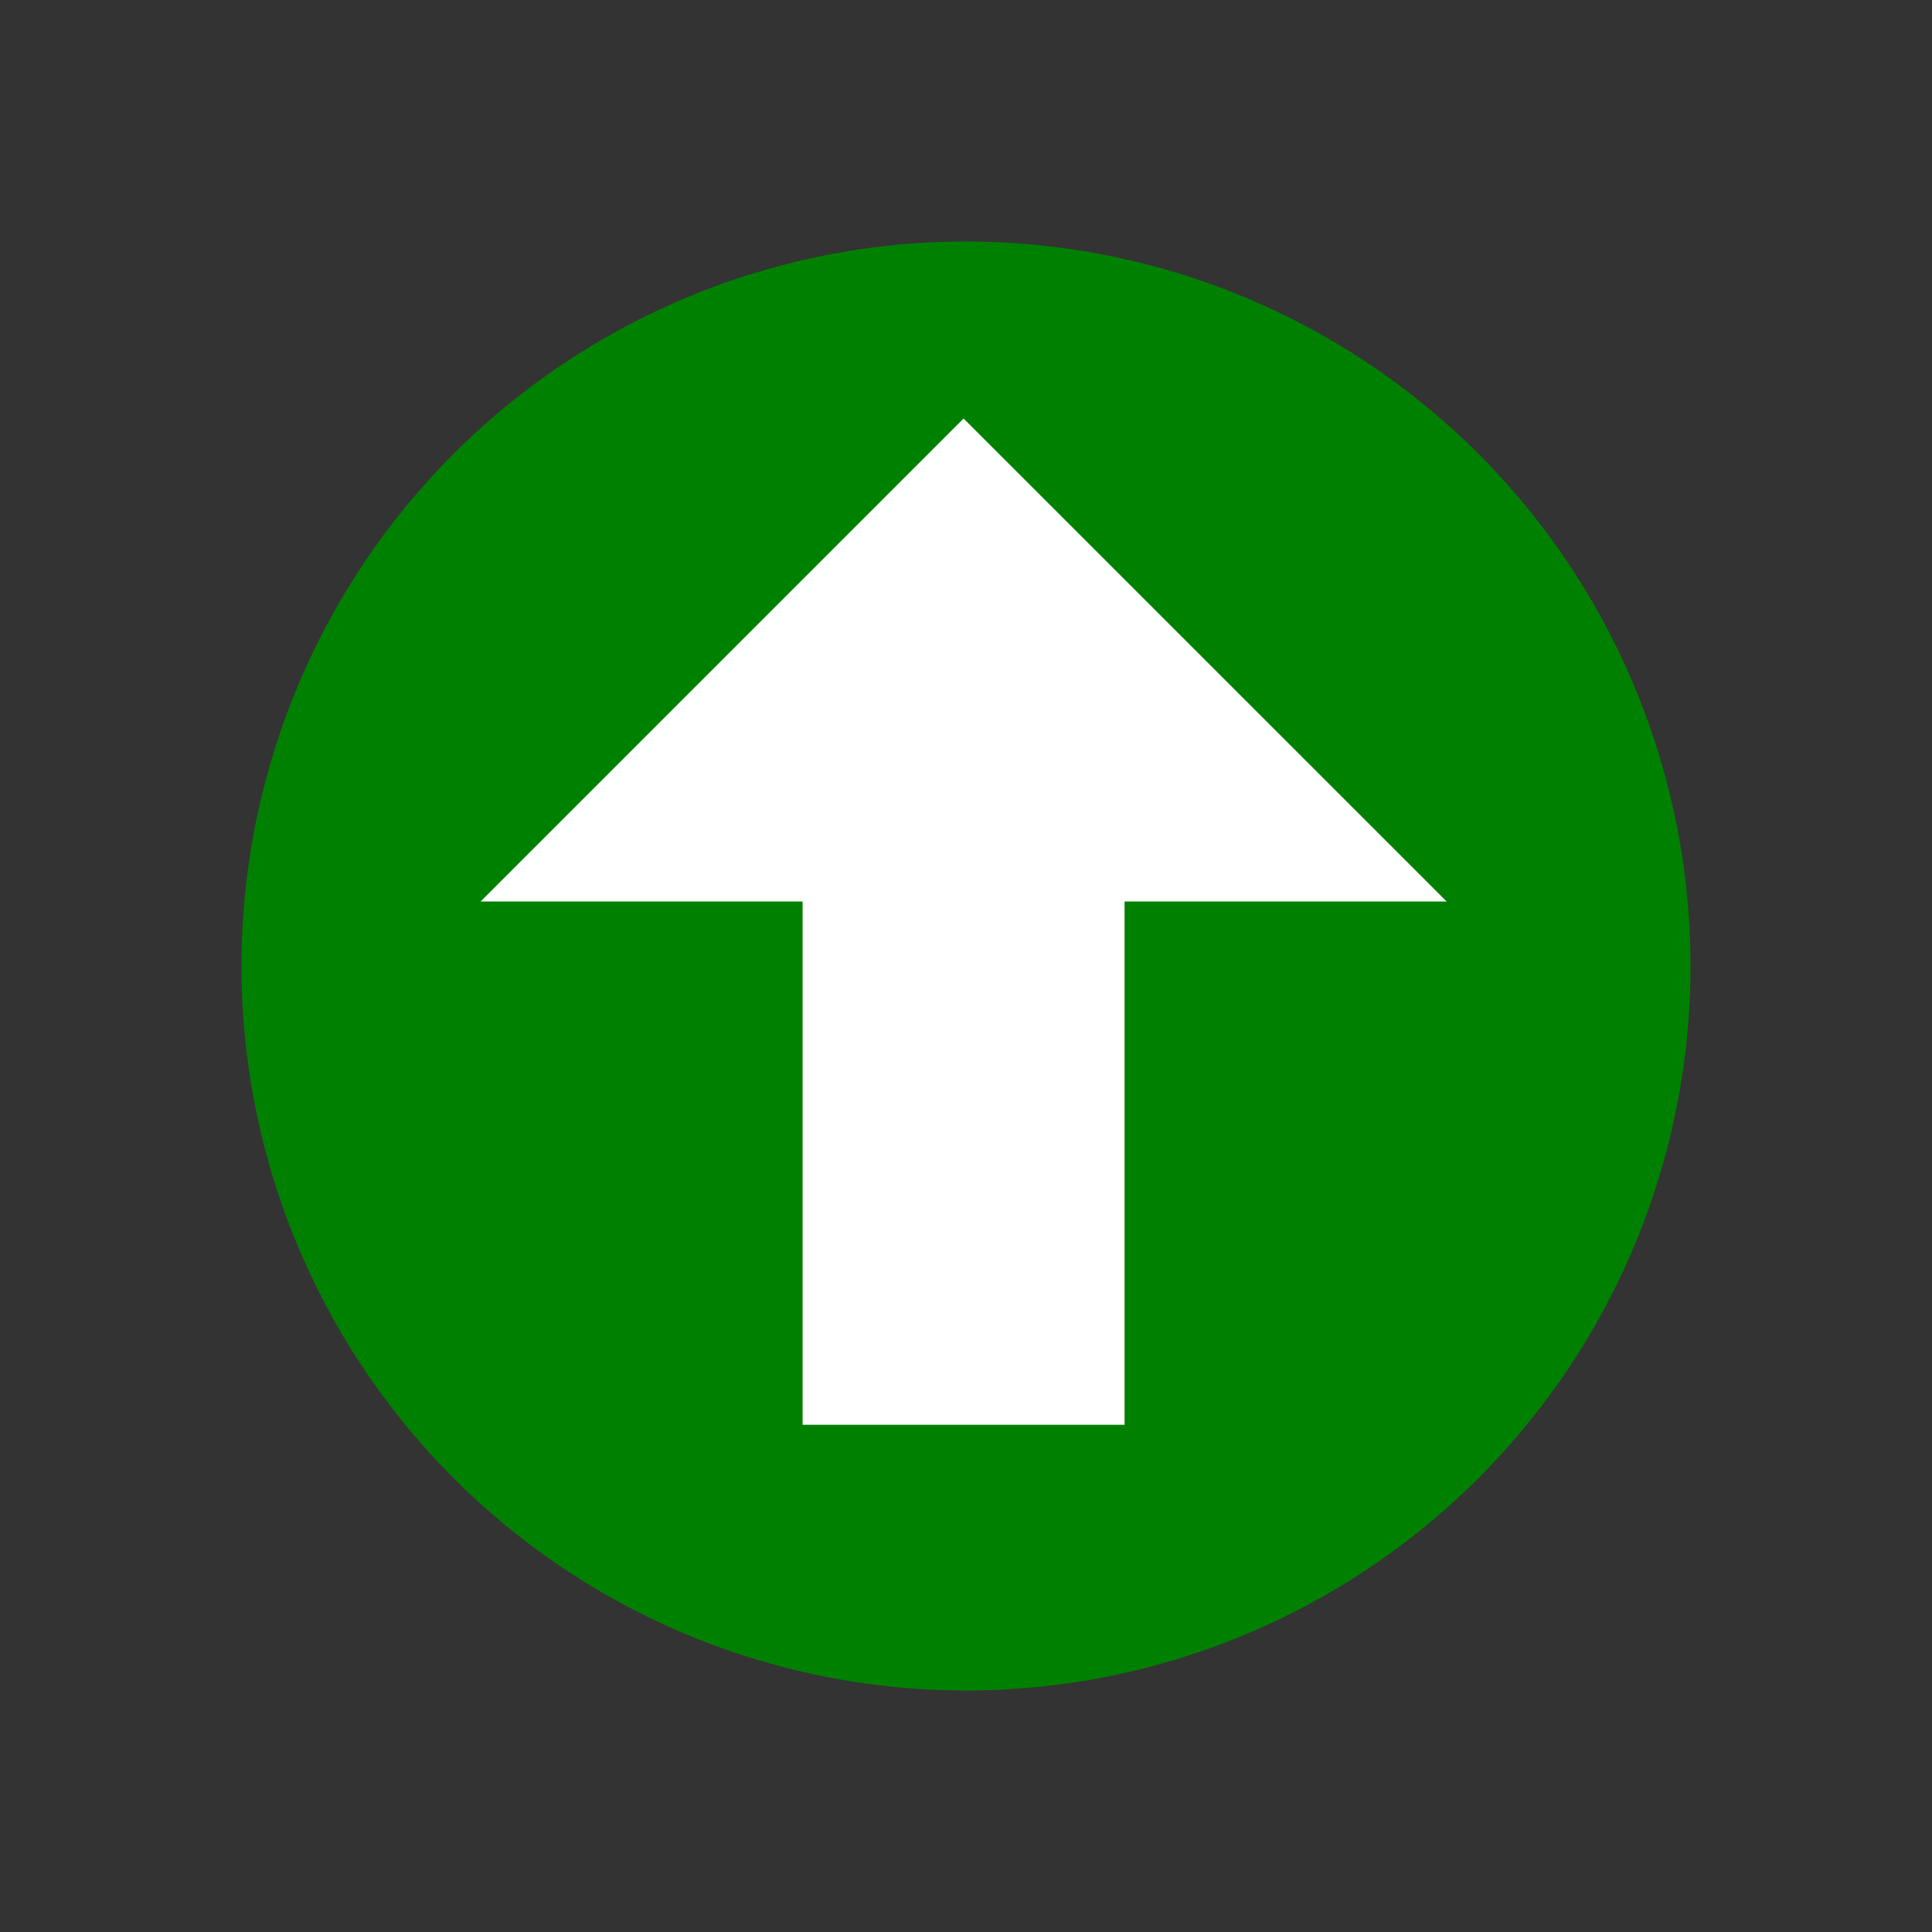 <svg width="24" height="24" viewBox="0 0 24 24" fill="none" xmlns="http://www.w3.org/2000/svg">
    <rect x="0" y="0" width="24" height="24" fill="#333333" stroke="none"/>
    <circle cx="12" cy="12" r="9" fill="green"/>
    <g clip-path="url(#clip0_1_192)">
        <path fill-rule="evenodd" clip-rule="evenodd" d="M5.97 11.199L11.97 5.199L17.971 11.199H5.97V11.199Z" fill="white"/>
        <rect x="9.97" y="10.699" width="4" height="7" fill="white"/>
    </g>
    <defs>
        <clipPath id="clip0_1_1092">
            <rect width="12" height="13" fill="white" transform="translate(5.97 6.699)"/>
        </clipPath>
    </defs>
</svg>
